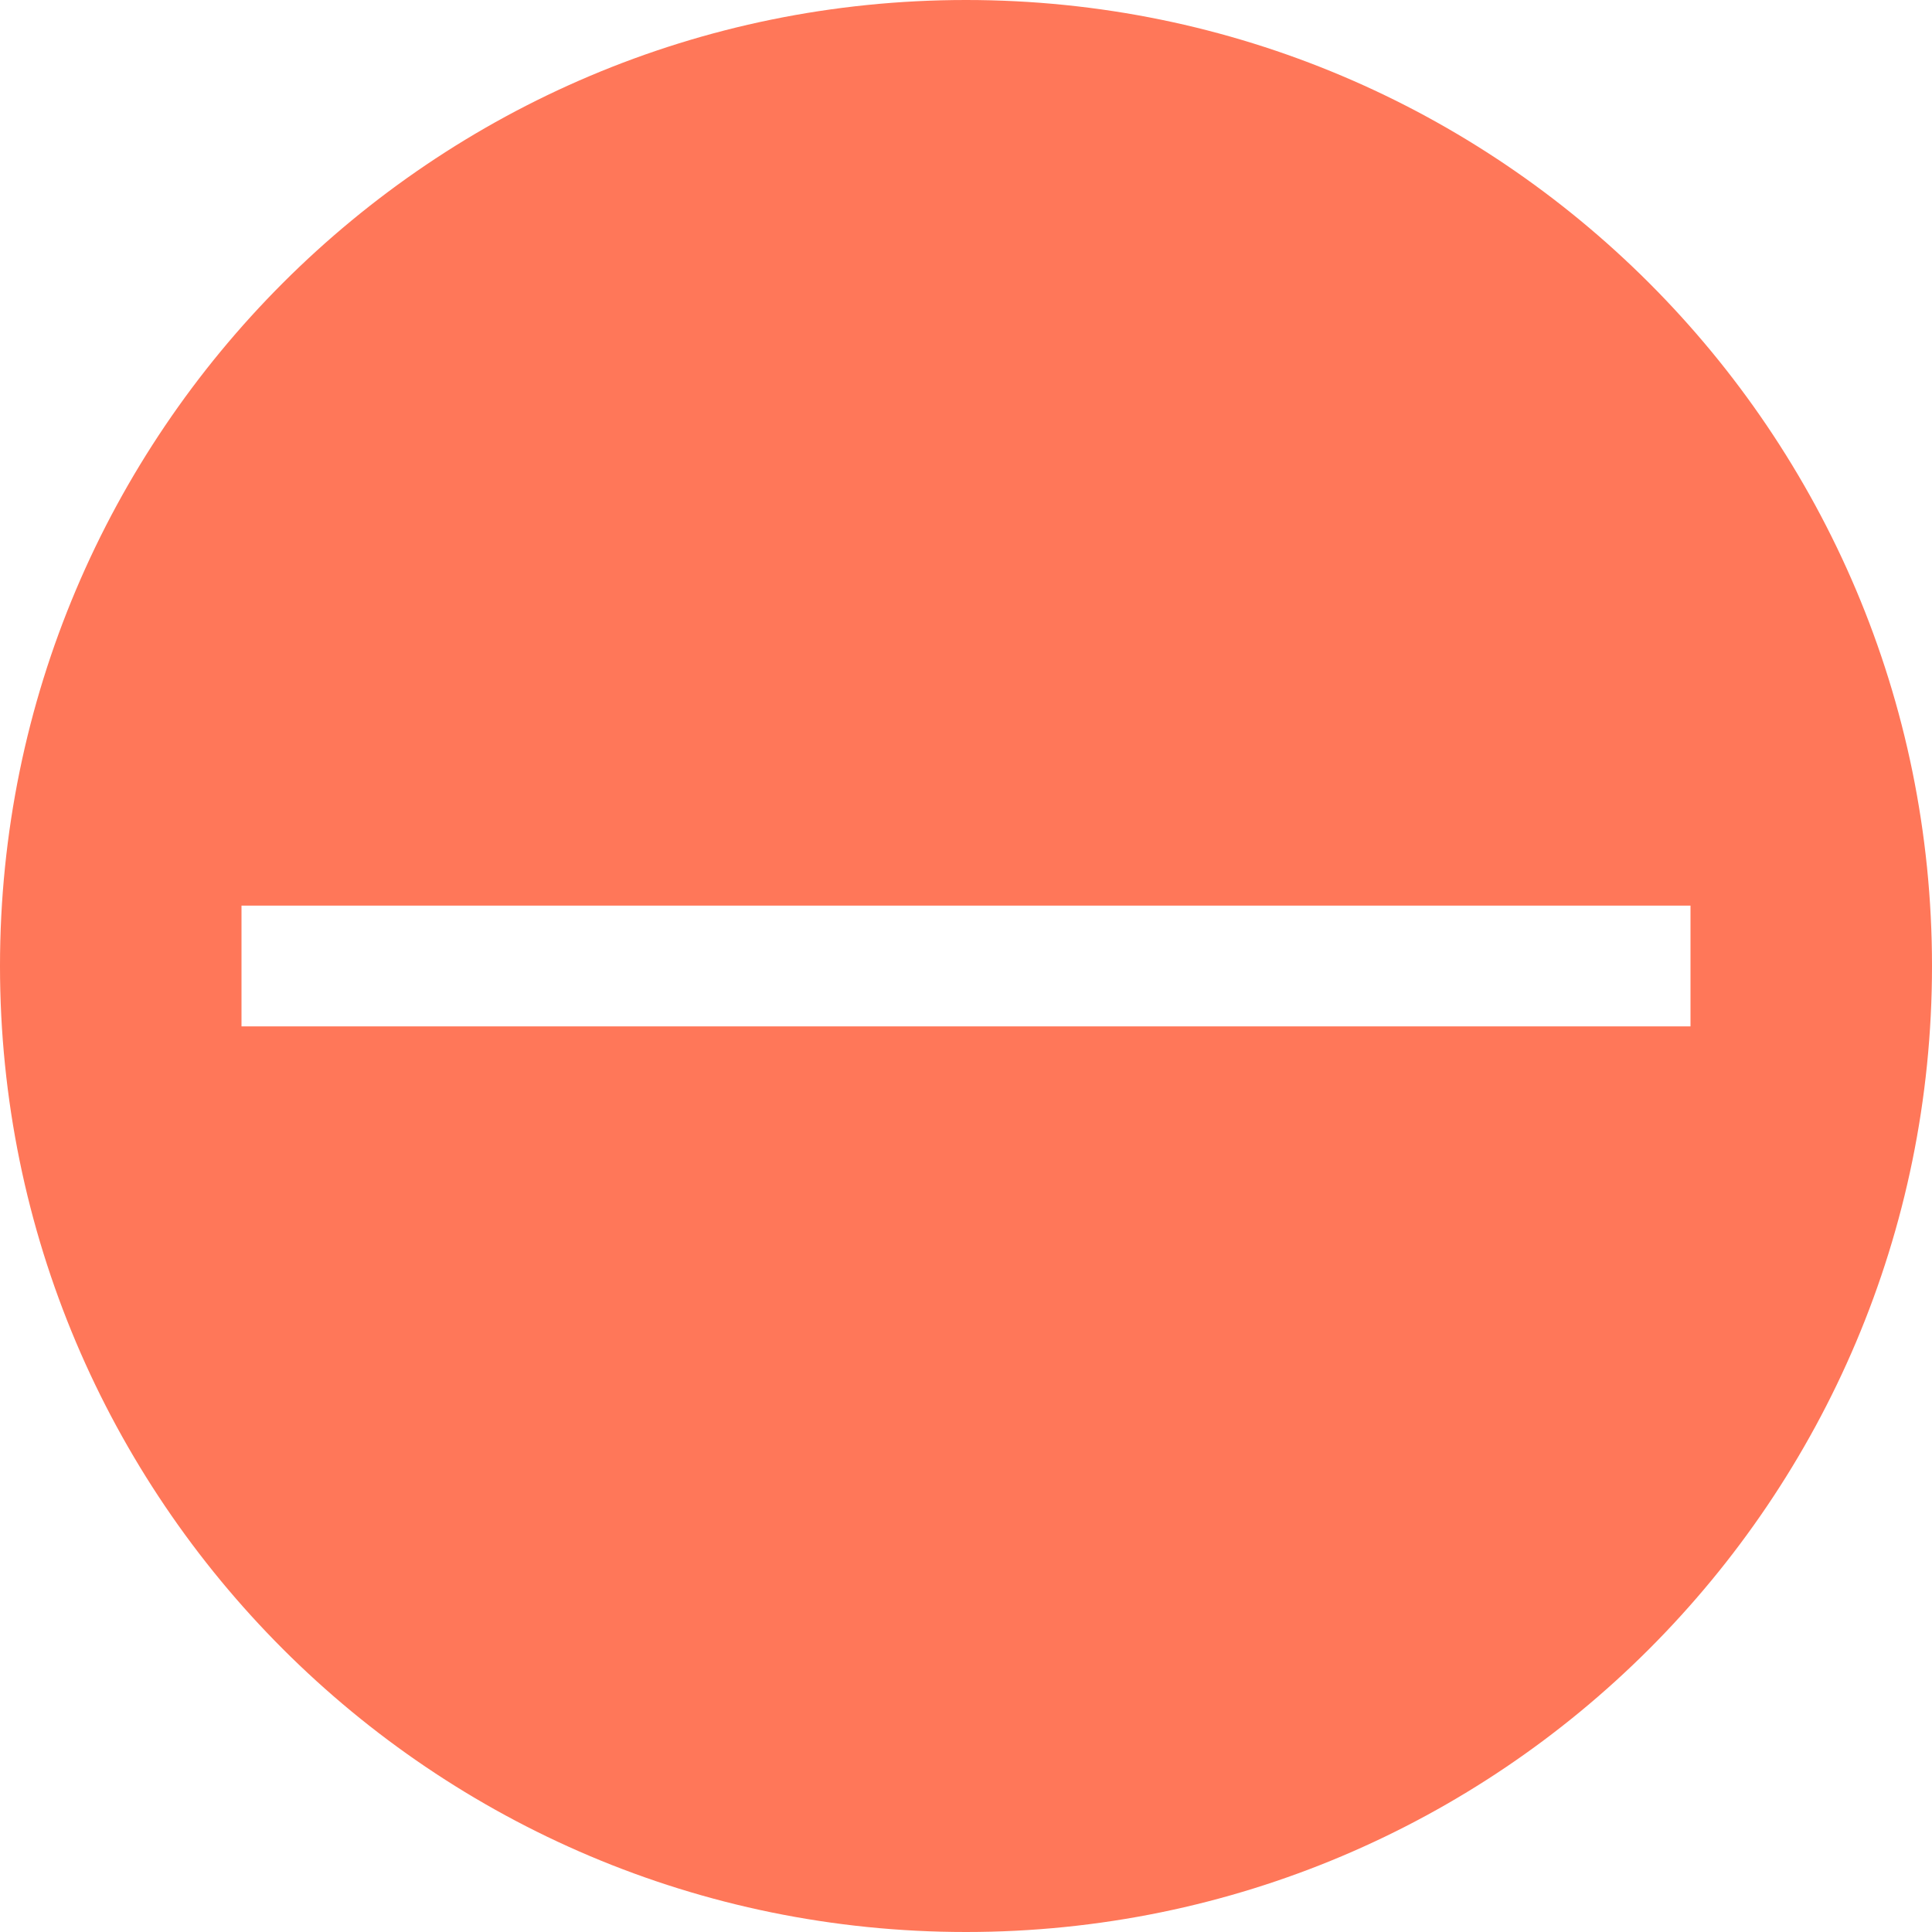 <?xml version="1.0" encoding="UTF-8" standalone="no"?>
<svg width="32px" height="32px" viewBox="0 0 32 32" version="1.1" xmlns="http://www.w3.org/2000/svg" xmlns:xlink="http://www.w3.org/1999/xlink" xmlns:sketch="http://www.bohemiancoding.com/sketch/ns">
    <!-- Generator: Sketch 3.4.2 (15855) - http://www.bohemiancoding.com/sketch -->
    <title>Artboard 1</title>
    <desc>Created with Sketch.</desc>
    <defs></defs>
    <g id="Page-1" stroke="none" stroke-width="1" fill="none" fill-rule="evenodd" sketch:type="MSPage">
        <g id="Artboard-1" sketch:type="MSArtboardGroup" transform="translate(-33, -46)" fill="#FF7759">
            <path d="M49,78 C57.837,78 65,70.837 65,62 C65,53.163 57.837,46 49,46 C40.163,46 33,53.163 33,62 C33,70.837 40.163,78 49,78 Z M37,61 L61,61 L61,63 L37,63 L37,61 Z" id="Oval-1" sketch:type="MSShapeGroup"></path>
        </g>
    </g>
</svg>